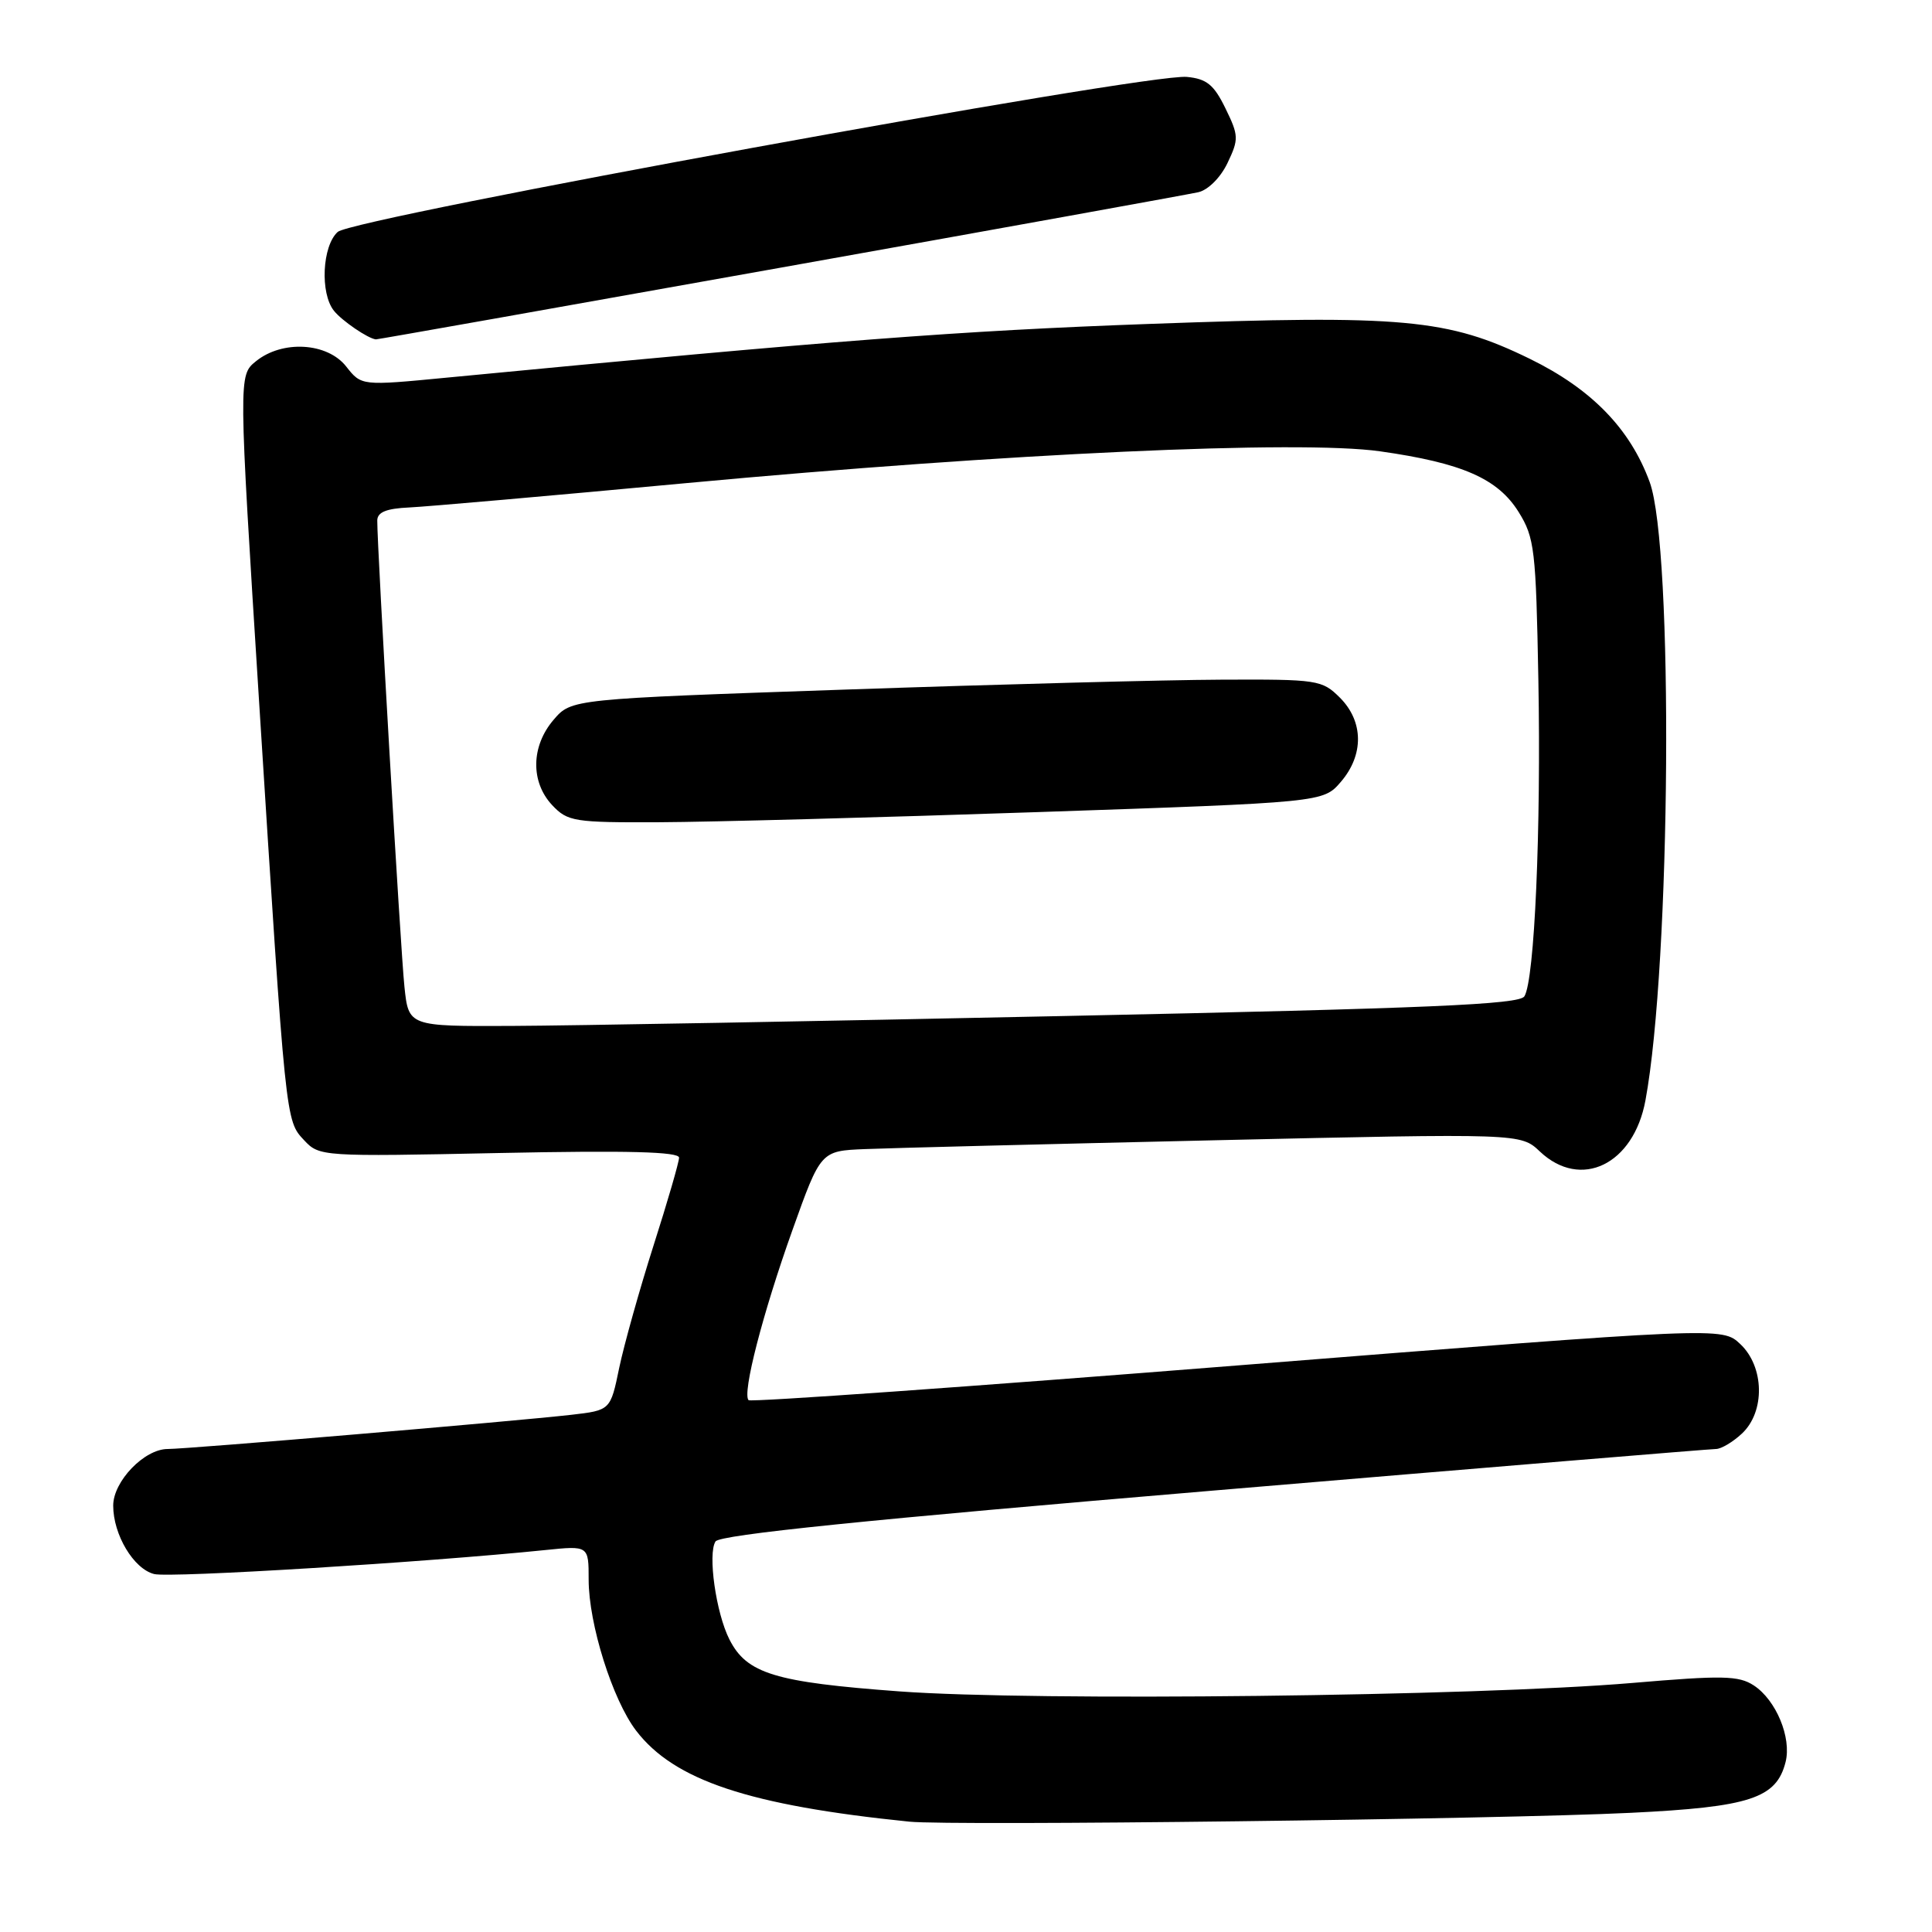 <?xml version="1.0" encoding="UTF-8" standalone="no"?>
<!DOCTYPE svg PUBLIC "-//W3C//DTD SVG 1.1//EN" "http://www.w3.org/Graphics/SVG/1.1/DTD/svg11.dtd" >
<svg xmlns="http://www.w3.org/2000/svg" xmlns:xlink="http://www.w3.org/1999/xlink" version="1.1" viewBox="0 0 256 256">
 <g >
 <path fill="currentColor"
d=" M 216.05 240.21 C 231.89 239.44 235.39 238.29 236.60 233.47 C 237.41 230.24 235.34 225.27 232.39 223.33 C 230.38 222.02 228.26 221.98 216.29 223.00 C 195.58 224.76 137.15 225.44 119.20 224.12 C 102.65 222.90 98.95 221.77 96.65 217.23 C 94.87 213.73 93.76 205.88 94.81 204.25 C 95.39 203.36 114.79 201.38 160.87 197.50 C 196.76 194.47 226.68 192.00 227.37 192.00 C 228.06 192.00 229.61 191.08 230.81 189.96 C 233.91 187.07 233.80 181.10 230.59 178.09 C 228.19 175.83 228.19 175.83 163.95 180.93 C 128.62 183.74 99.48 185.81 99.19 185.53 C 98.32 184.66 101.06 174.03 105.00 163.00 C 108.75 152.50 108.75 152.50 114.62 152.26 C 117.86 152.12 138.72 151.60 161.00 151.09 C 201.50 150.17 201.50 150.17 204.05 152.59 C 209.47 157.70 216.46 154.31 218.03 145.81 C 221.40 127.67 221.77 72.54 218.59 63.87 C 216.00 56.80 210.88 51.54 202.70 47.54 C 191.84 42.24 185.93 41.70 152.33 42.92 C 127.15 43.83 110.86 45.08 59.19 50.04 C 47.89 51.13 47.89 51.13 45.87 48.56 C 43.37 45.38 37.41 45.03 33.91 47.87 C 31.60 49.74 31.60 49.74 34.34 93.12 C 37.88 149.01 37.83 148.44 40.30 151.09 C 42.31 153.24 42.65 153.27 66.17 152.78 C 83.20 152.43 89.99 152.61 89.98 153.40 C 89.97 154.00 88.45 159.25 86.59 165.06 C 84.74 170.87 82.70 178.15 82.05 181.24 C 80.89 186.87 80.89 186.87 75.69 187.47 C 68.03 188.34 24.91 192.00 22.22 192.00 C 19.12 192.00 15.00 196.29 15.00 199.50 C 15.00 203.36 17.71 207.89 20.43 208.57 C 22.52 209.10 56.36 207.02 72.25 205.39 C 78.00 204.80 78.00 204.80 78.00 209.31 C 78.00 215.18 81.15 225.20 84.28 229.31 C 89.32 235.91 99.25 239.22 120.50 241.38 C 126.14 241.95 198.54 241.07 216.05 240.21 Z  M 103.31 35.49 C 132.56 30.27 157.53 25.75 158.78 25.47 C 160.09 25.17 161.74 23.52 162.66 21.58 C 164.16 18.44 164.14 17.96 162.38 14.36 C 160.85 11.22 159.89 10.44 157.26 10.19 C 151.99 9.68 46.79 28.88 44.75 30.73 C 42.69 32.59 42.39 38.86 44.25 41.18 C 45.31 42.51 48.77 44.87 49.81 44.97 C 49.98 44.99 74.06 40.72 103.31 35.49 Z  M 53.59 130.75 C 53.08 125.97 49.97 72.56 49.99 68.97 C 50.00 67.86 51.19 67.38 54.25 67.24 C 56.59 67.13 73.12 65.68 91.00 64.01 C 133.47 60.06 172.16 58.29 182.85 59.80 C 193.73 61.34 198.47 63.41 201.23 67.85 C 203.34 71.24 203.52 72.83 203.84 90.00 C 204.21 109.93 203.34 129.84 201.99 132.02 C 201.32 133.10 189.41 133.61 141.33 134.62 C 108.42 135.32 75.34 135.91 67.82 135.94 C 54.14 136.00 54.14 136.00 53.59 130.75 Z  M 137.42 107.61 C 175.33 106.32 175.33 106.32 177.67 103.60 C 180.74 100.03 180.69 95.60 177.55 92.45 C 175.18 90.09 174.62 90.00 161.80 90.06 C 154.48 90.09 132.12 90.68 112.11 91.37 C 75.72 92.62 75.72 92.62 73.36 95.37 C 70.36 98.86 70.28 103.61 73.17 106.69 C 75.22 108.86 76.06 109.00 87.42 108.95 C 94.07 108.92 116.56 108.32 137.42 107.61 Z "/>
</g>
</svg>